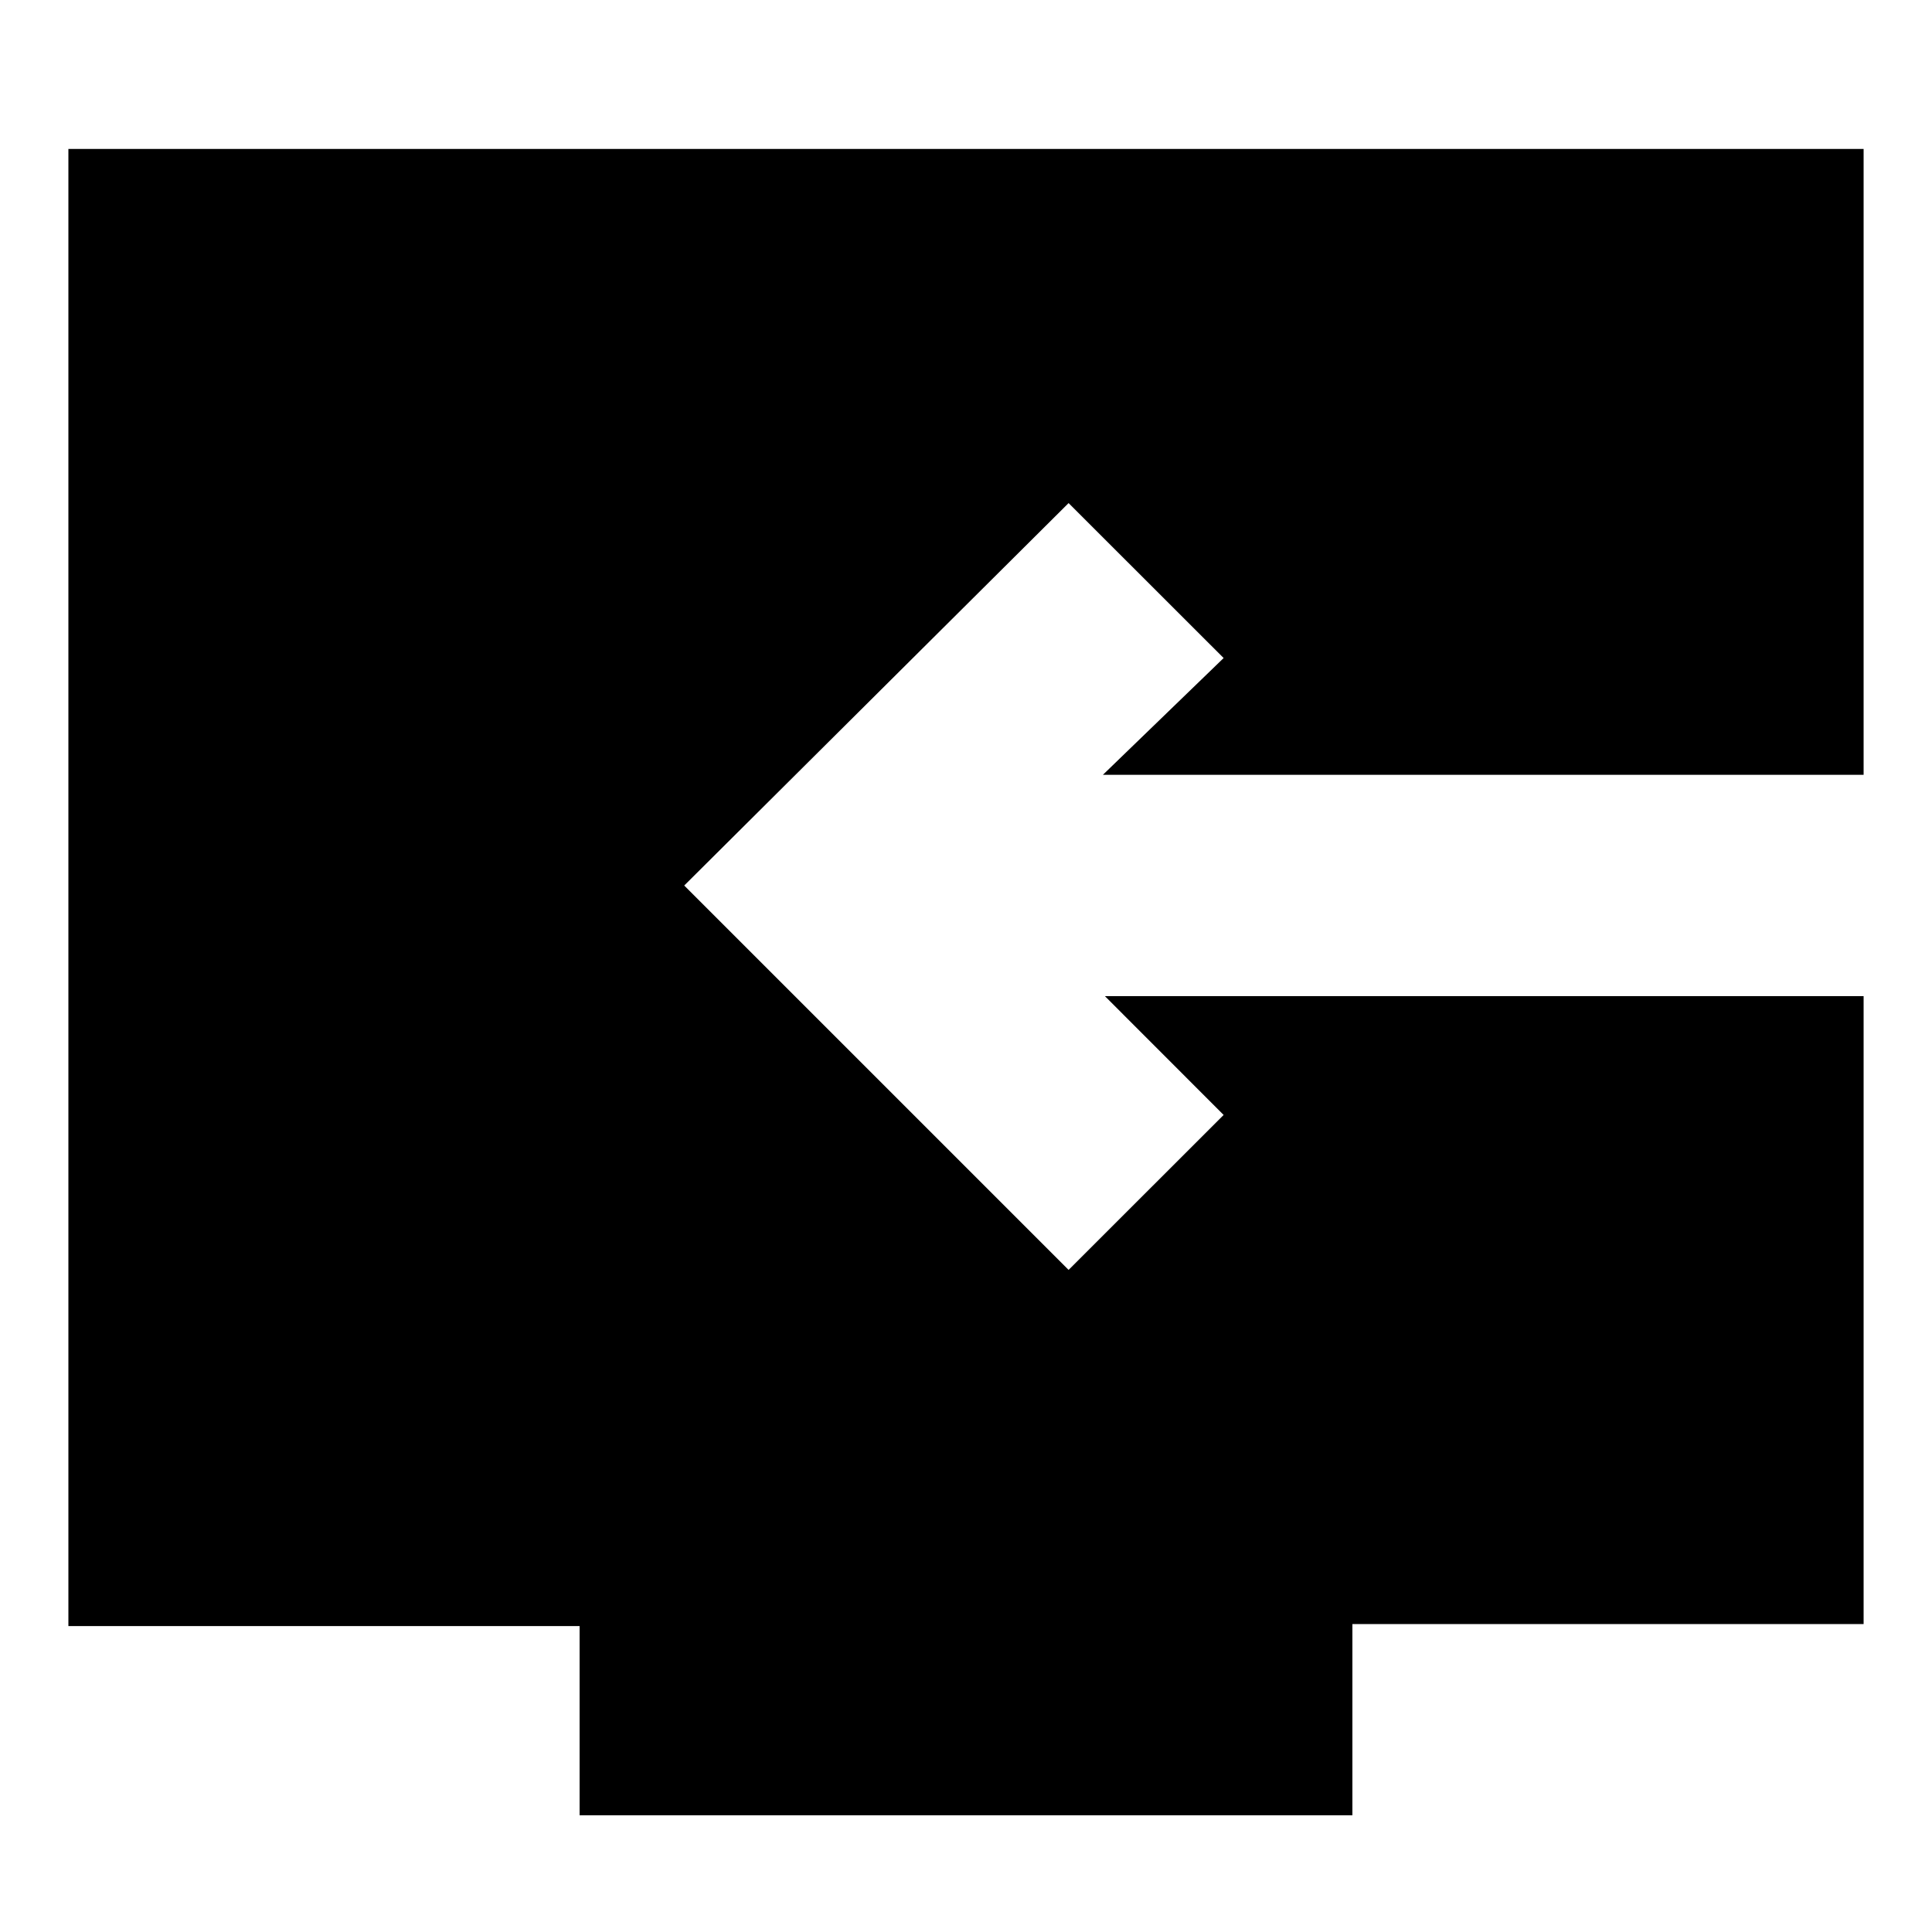 <svg xmlns="http://www.w3.org/2000/svg" height="20" width="20"><path d="M6 18.792V16.833H0.708V1.542H19.292V8.021H11.417L12.667 6.812L11.062 5.208L7.083 9.167L11.062 13.146L12.667 11.542L11.438 10.312H19.292V16.812H14V18.792Z"/></svg>